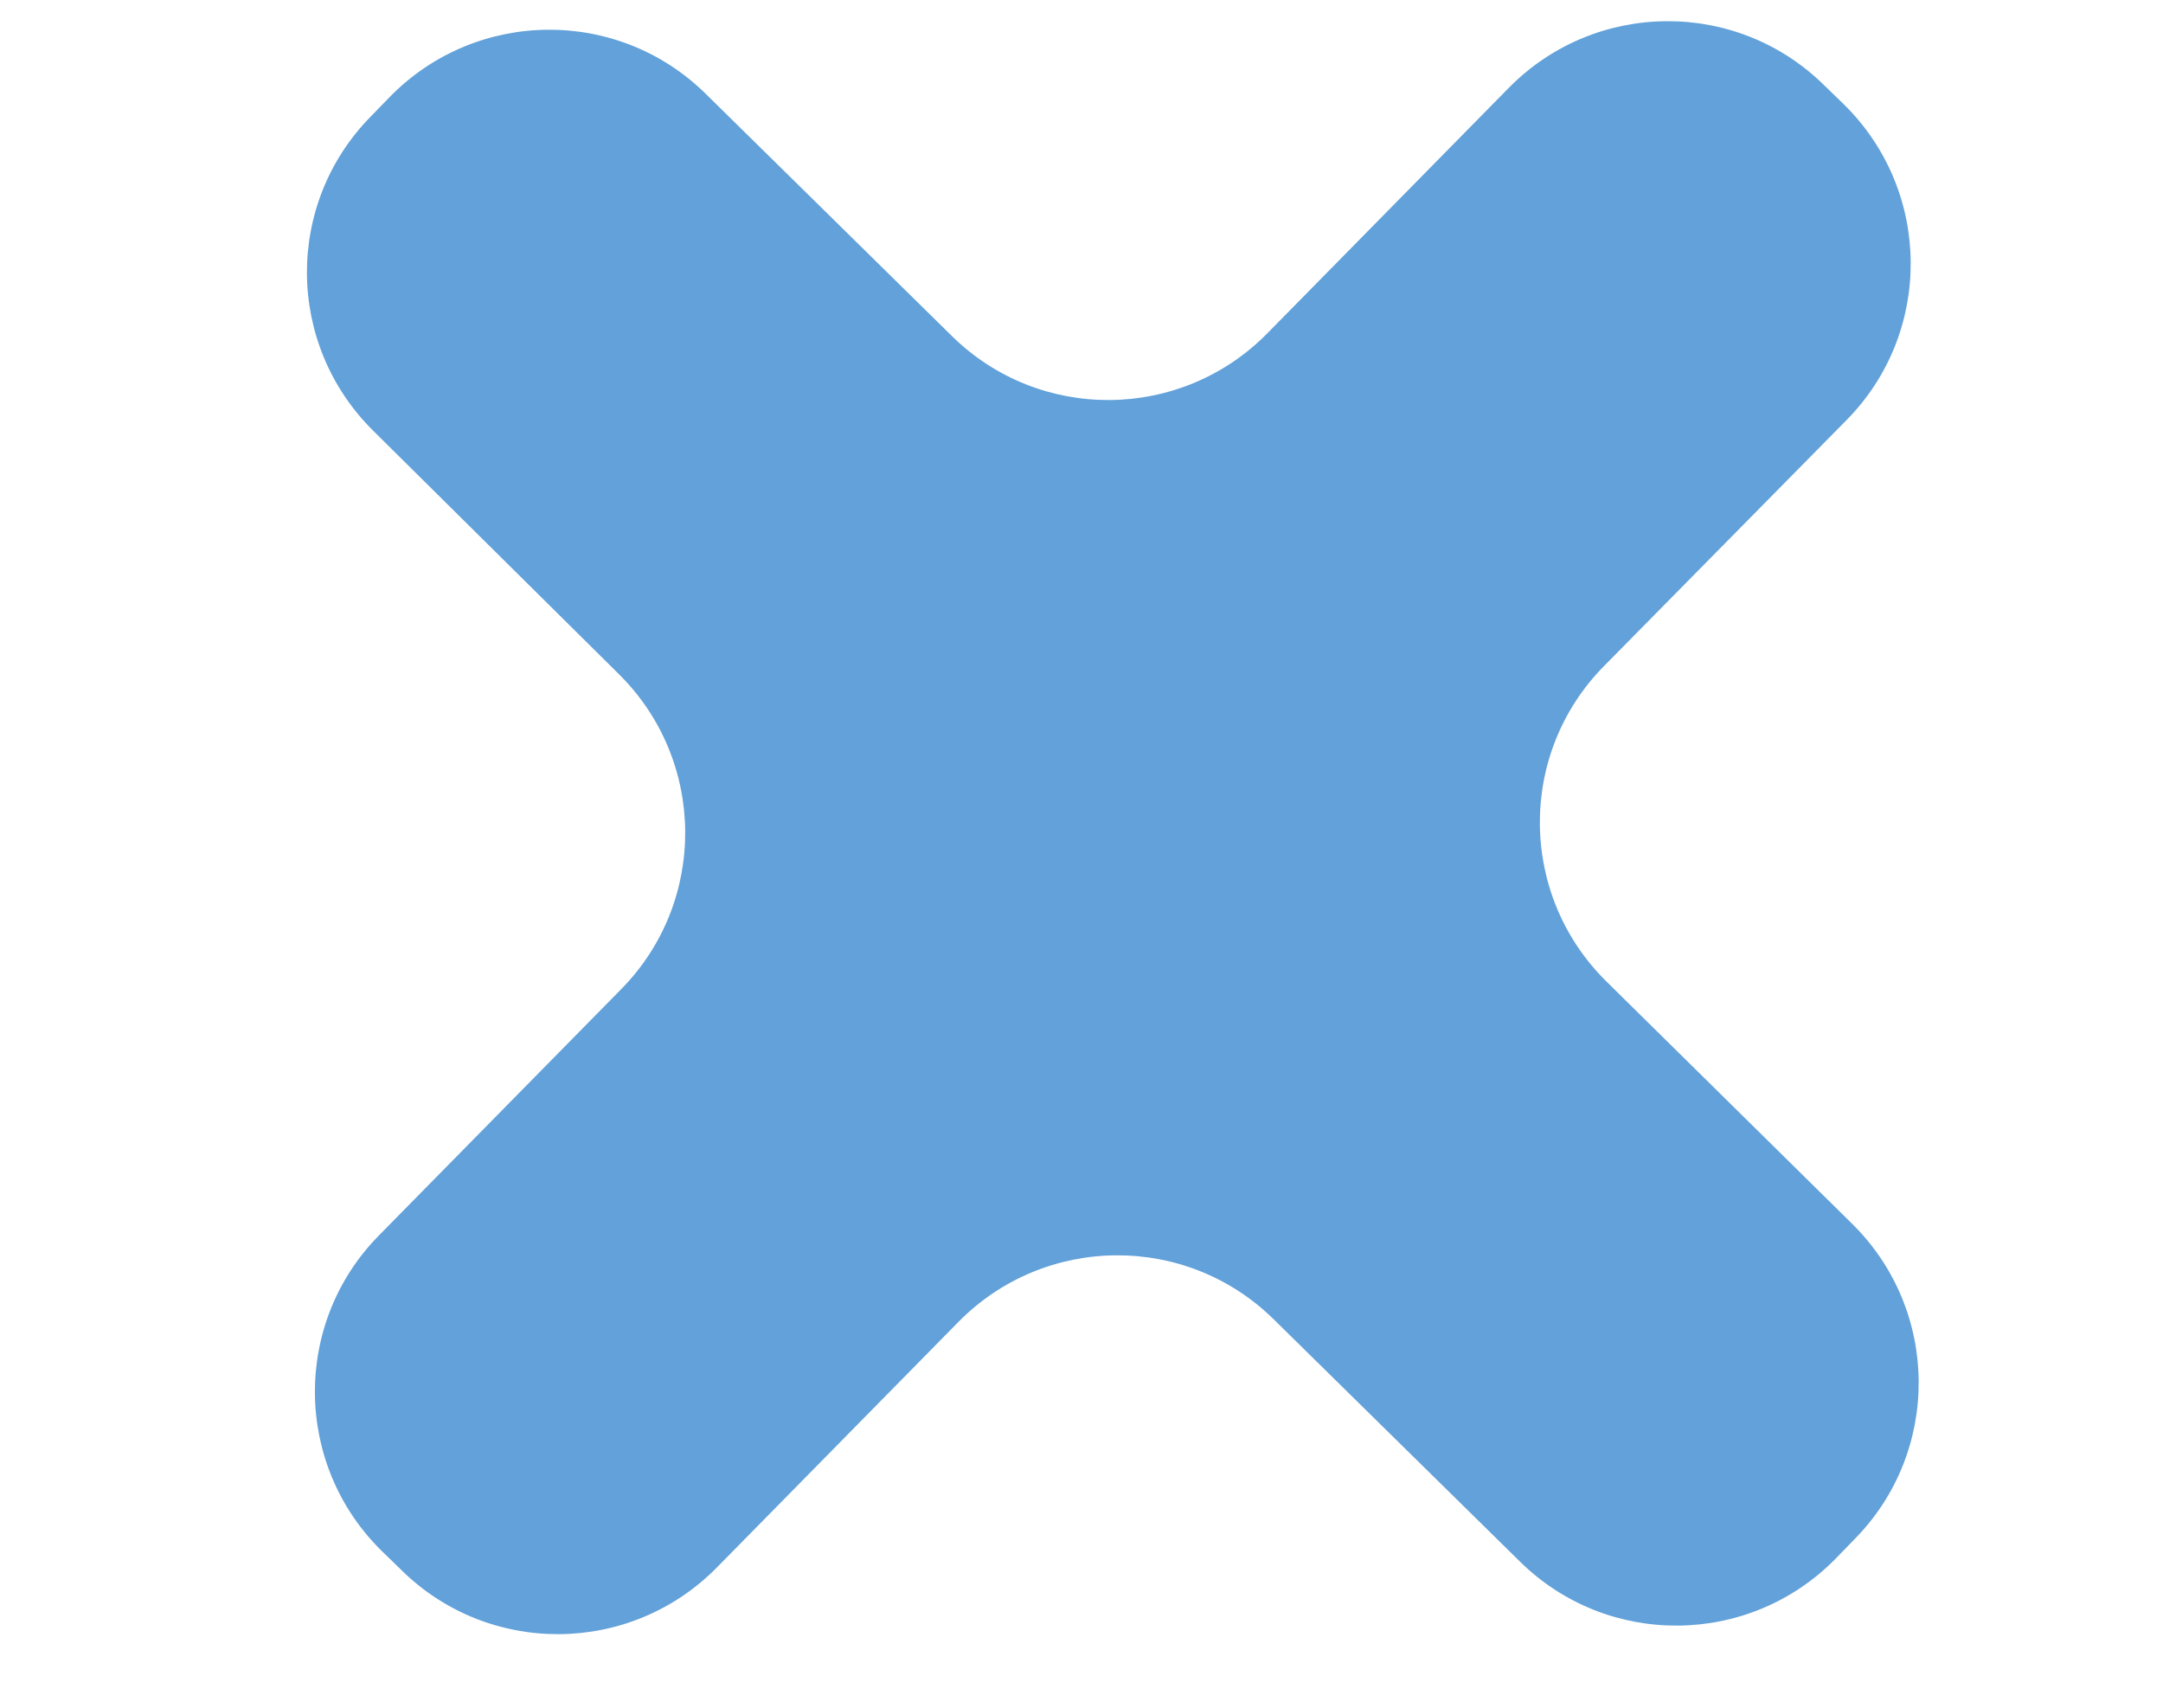 <?xml version="1.0" encoding="utf-8"?>
<!-- Generator: Adobe Illustrator 23.0.0, SVG Export Plug-In . SVG Version: 6.00 Build 0)  -->
<svg version="1.1" id="Capa_1" xmlns="http://www.w3.org/2000/svg" xmlns:xlink="http://www.w3.org/1999/xlink" x="0px" y="0px"
	 viewBox="0 0 38 30" style="enable-background:new 0 0 38 30;" xml:space="preserve">
<style type="text/css">
	.st0{fill:#62A1D9;}
</style>
<path class="st0" d="M32.44,7.38l-4.26,4.32c-1.52,1.54-1.5,4.02,0.04,5.54l4.32,4.26c1.54,1.52,1.56,4,0.04,5.54l-0.34,0.35
	c-1.52,1.54-4,1.56-5.54,0.04l-4.32-4.25c-1.54-1.52-4.02-1.5-5.54,0.04l-4.25,4.32c-1.52,1.54-4,1.56-5.54,0.04l-0.35-0.34
	c-1.54-1.52-1.56-4-0.04-5.54l4.25-4.32c1.52-1.54,1.5-4.02-0.04-5.54L6.56,7.57C5.02,6.05,5,3.58,6.52,2.04l0.34-0.35
	c1.52-1.54,4-1.56,5.54-0.04l4.32,4.25c1.54,1.52,4.02,1.5,5.54-0.04l4.25-4.32c1.52-1.54,4-1.56,5.54-0.04l0.35,0.34
	C33.94,3.36,33.96,5.84,32.44,7.38"/>
</svg>

